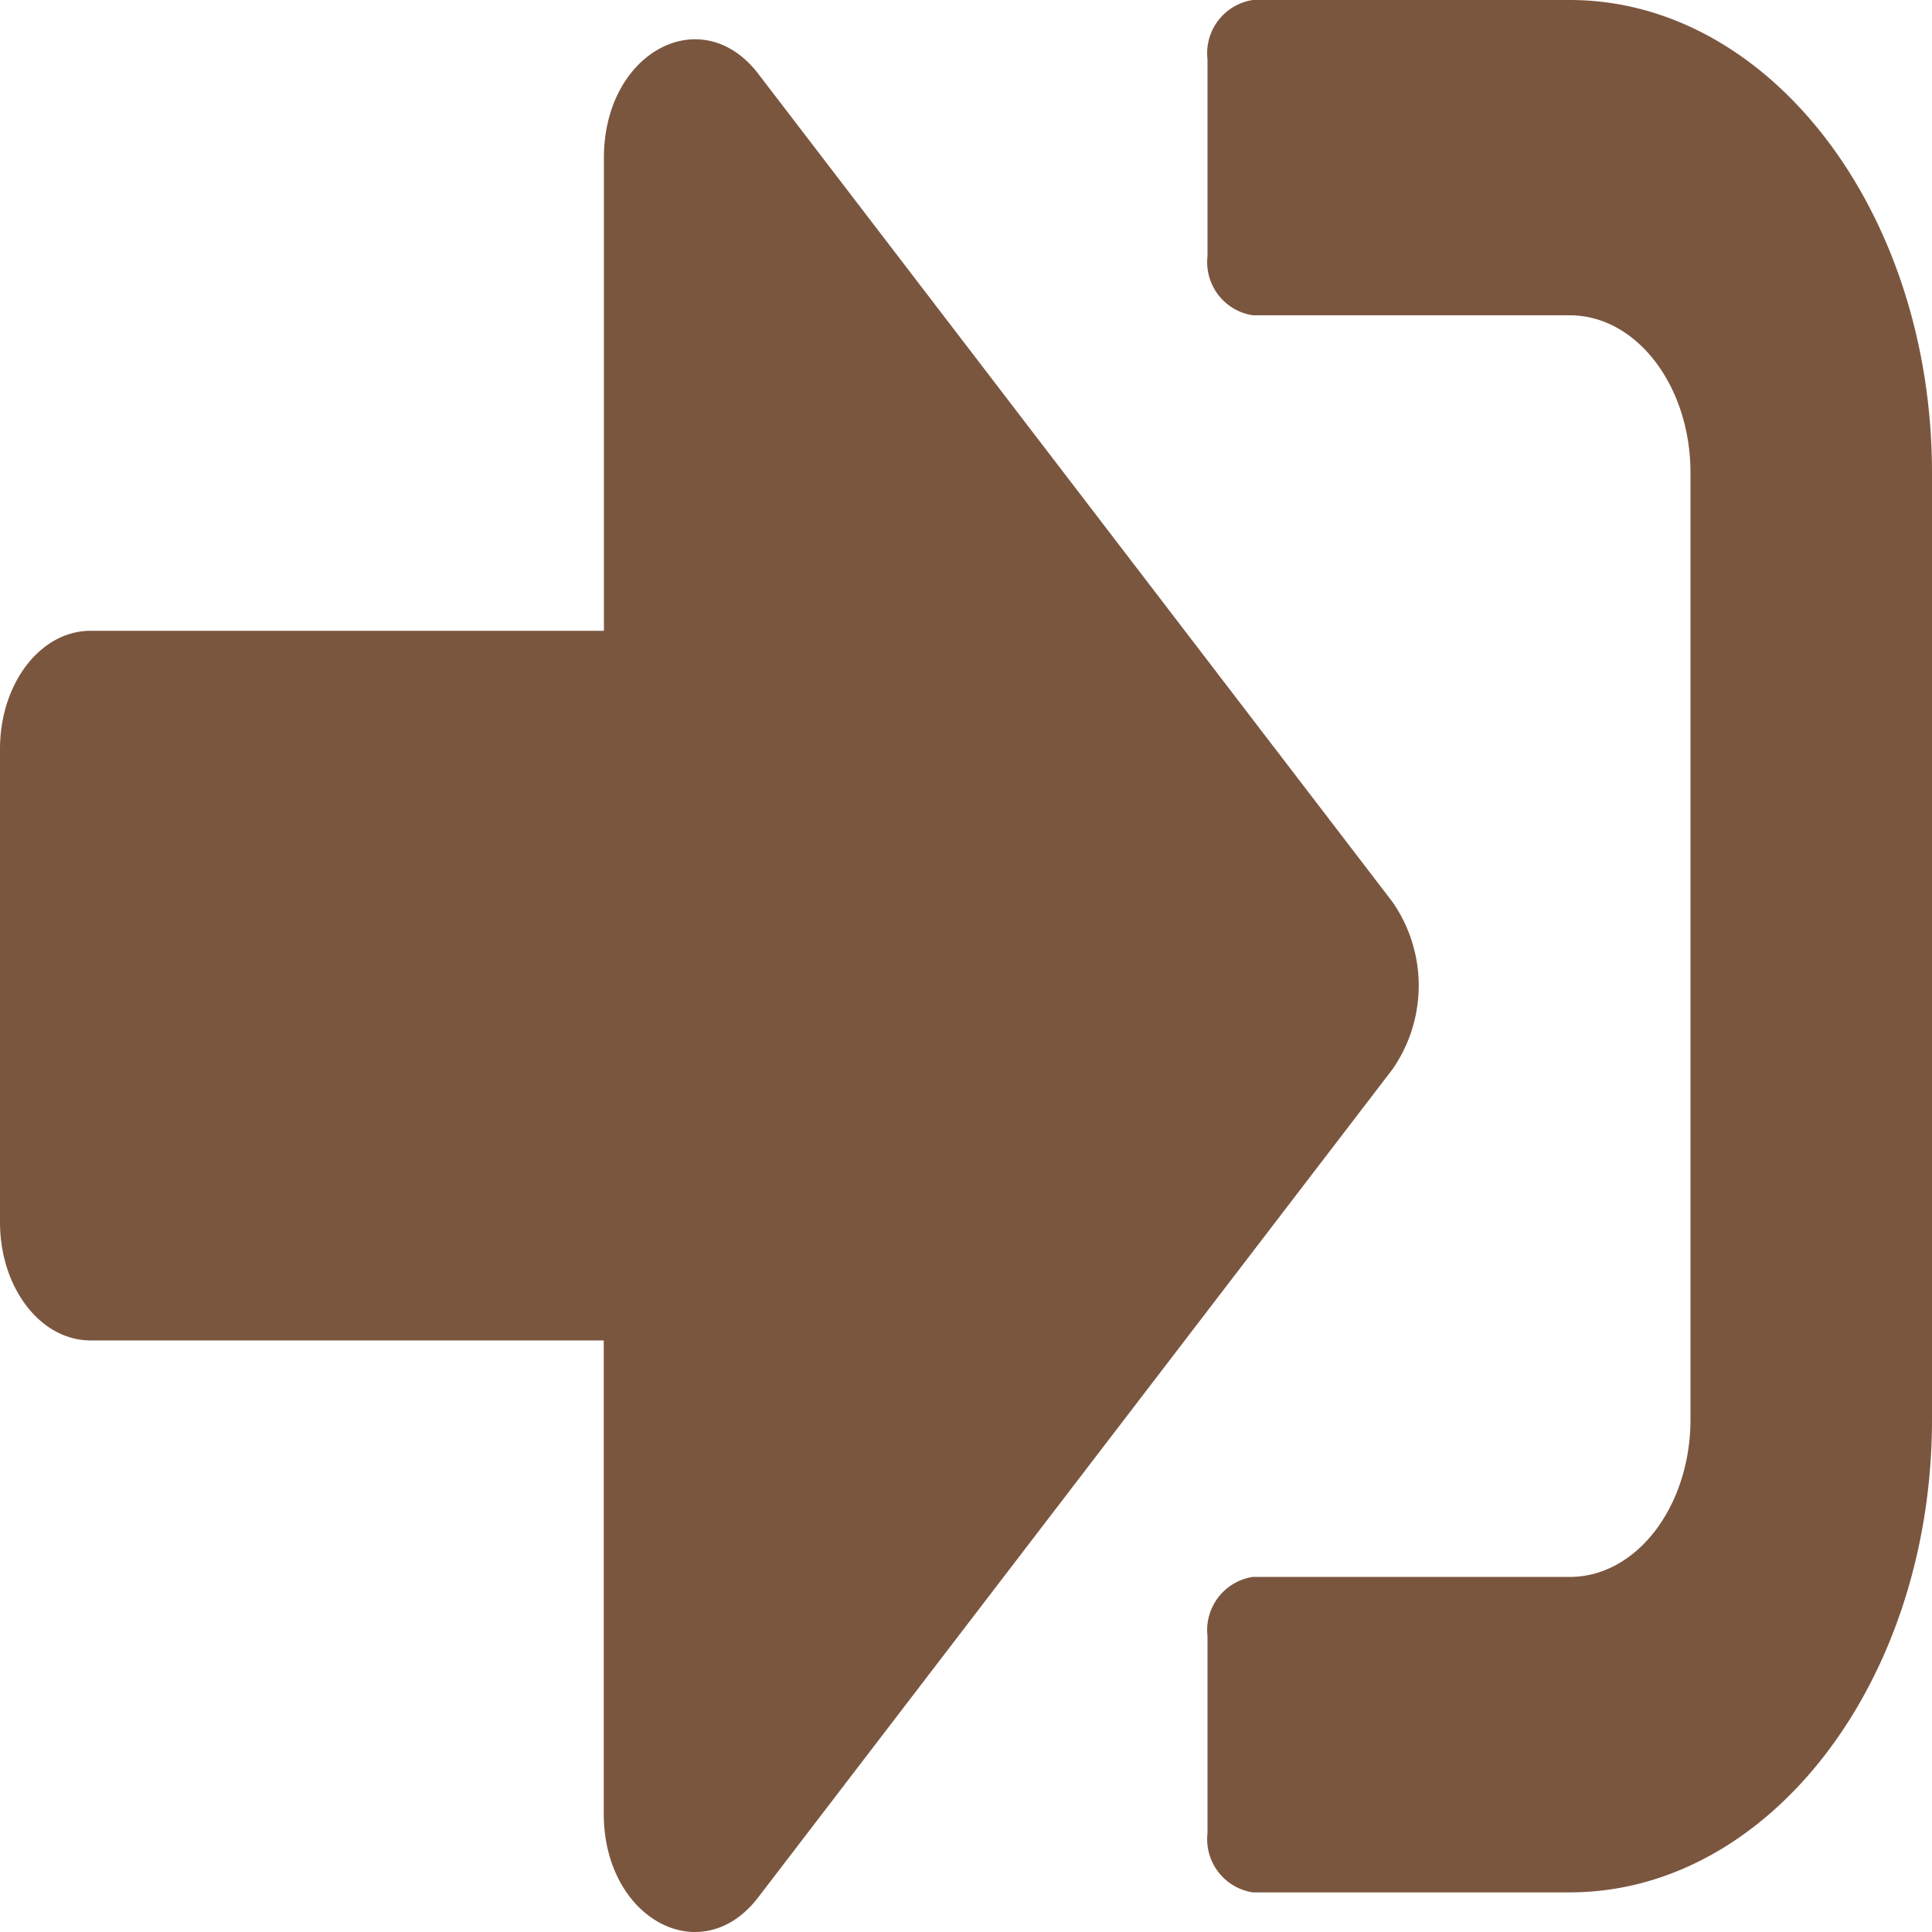 <svg xmlns="http://www.w3.org/2000/svg" width="60" height="60" viewBox="0 0 60 60">
  <path id="sign-in-alt" d="M48.75,122.769H38.906a1.67,1.67,0,0,1-1.406-1.837v-6.122a1.67,1.67,0,0,1,1.406-1.837H48.75c2.074,0,3.75-2.189,3.75-4.9V78.692c0-2.709-1.676-4.9-3.75-4.9H38.906A1.67,1.67,0,0,1,37.5,71.958V65.837A1.67,1.67,0,0,1,38.906,64H48.75C54.961,64,60,70.581,60,78.692v29.385C60,116.188,54.961,122.769,48.75,122.769ZM43.242,92.007,23.555,66.3c-1.758-2.3-4.8-.689-4.8,2.6V83.59H2.813C1.254,83.59,0,85.227,0,87.263v14.692c0,2.035,1.254,3.673,2.813,3.673H18.75V120.32c0,3.29,3.047,4.9,4.8,2.6L43.242,97.211A4.549,4.549,0,0,0,43.242,92.007Z" transform="translate(0 -64)" fill="#7b563f"/>
</svg>
